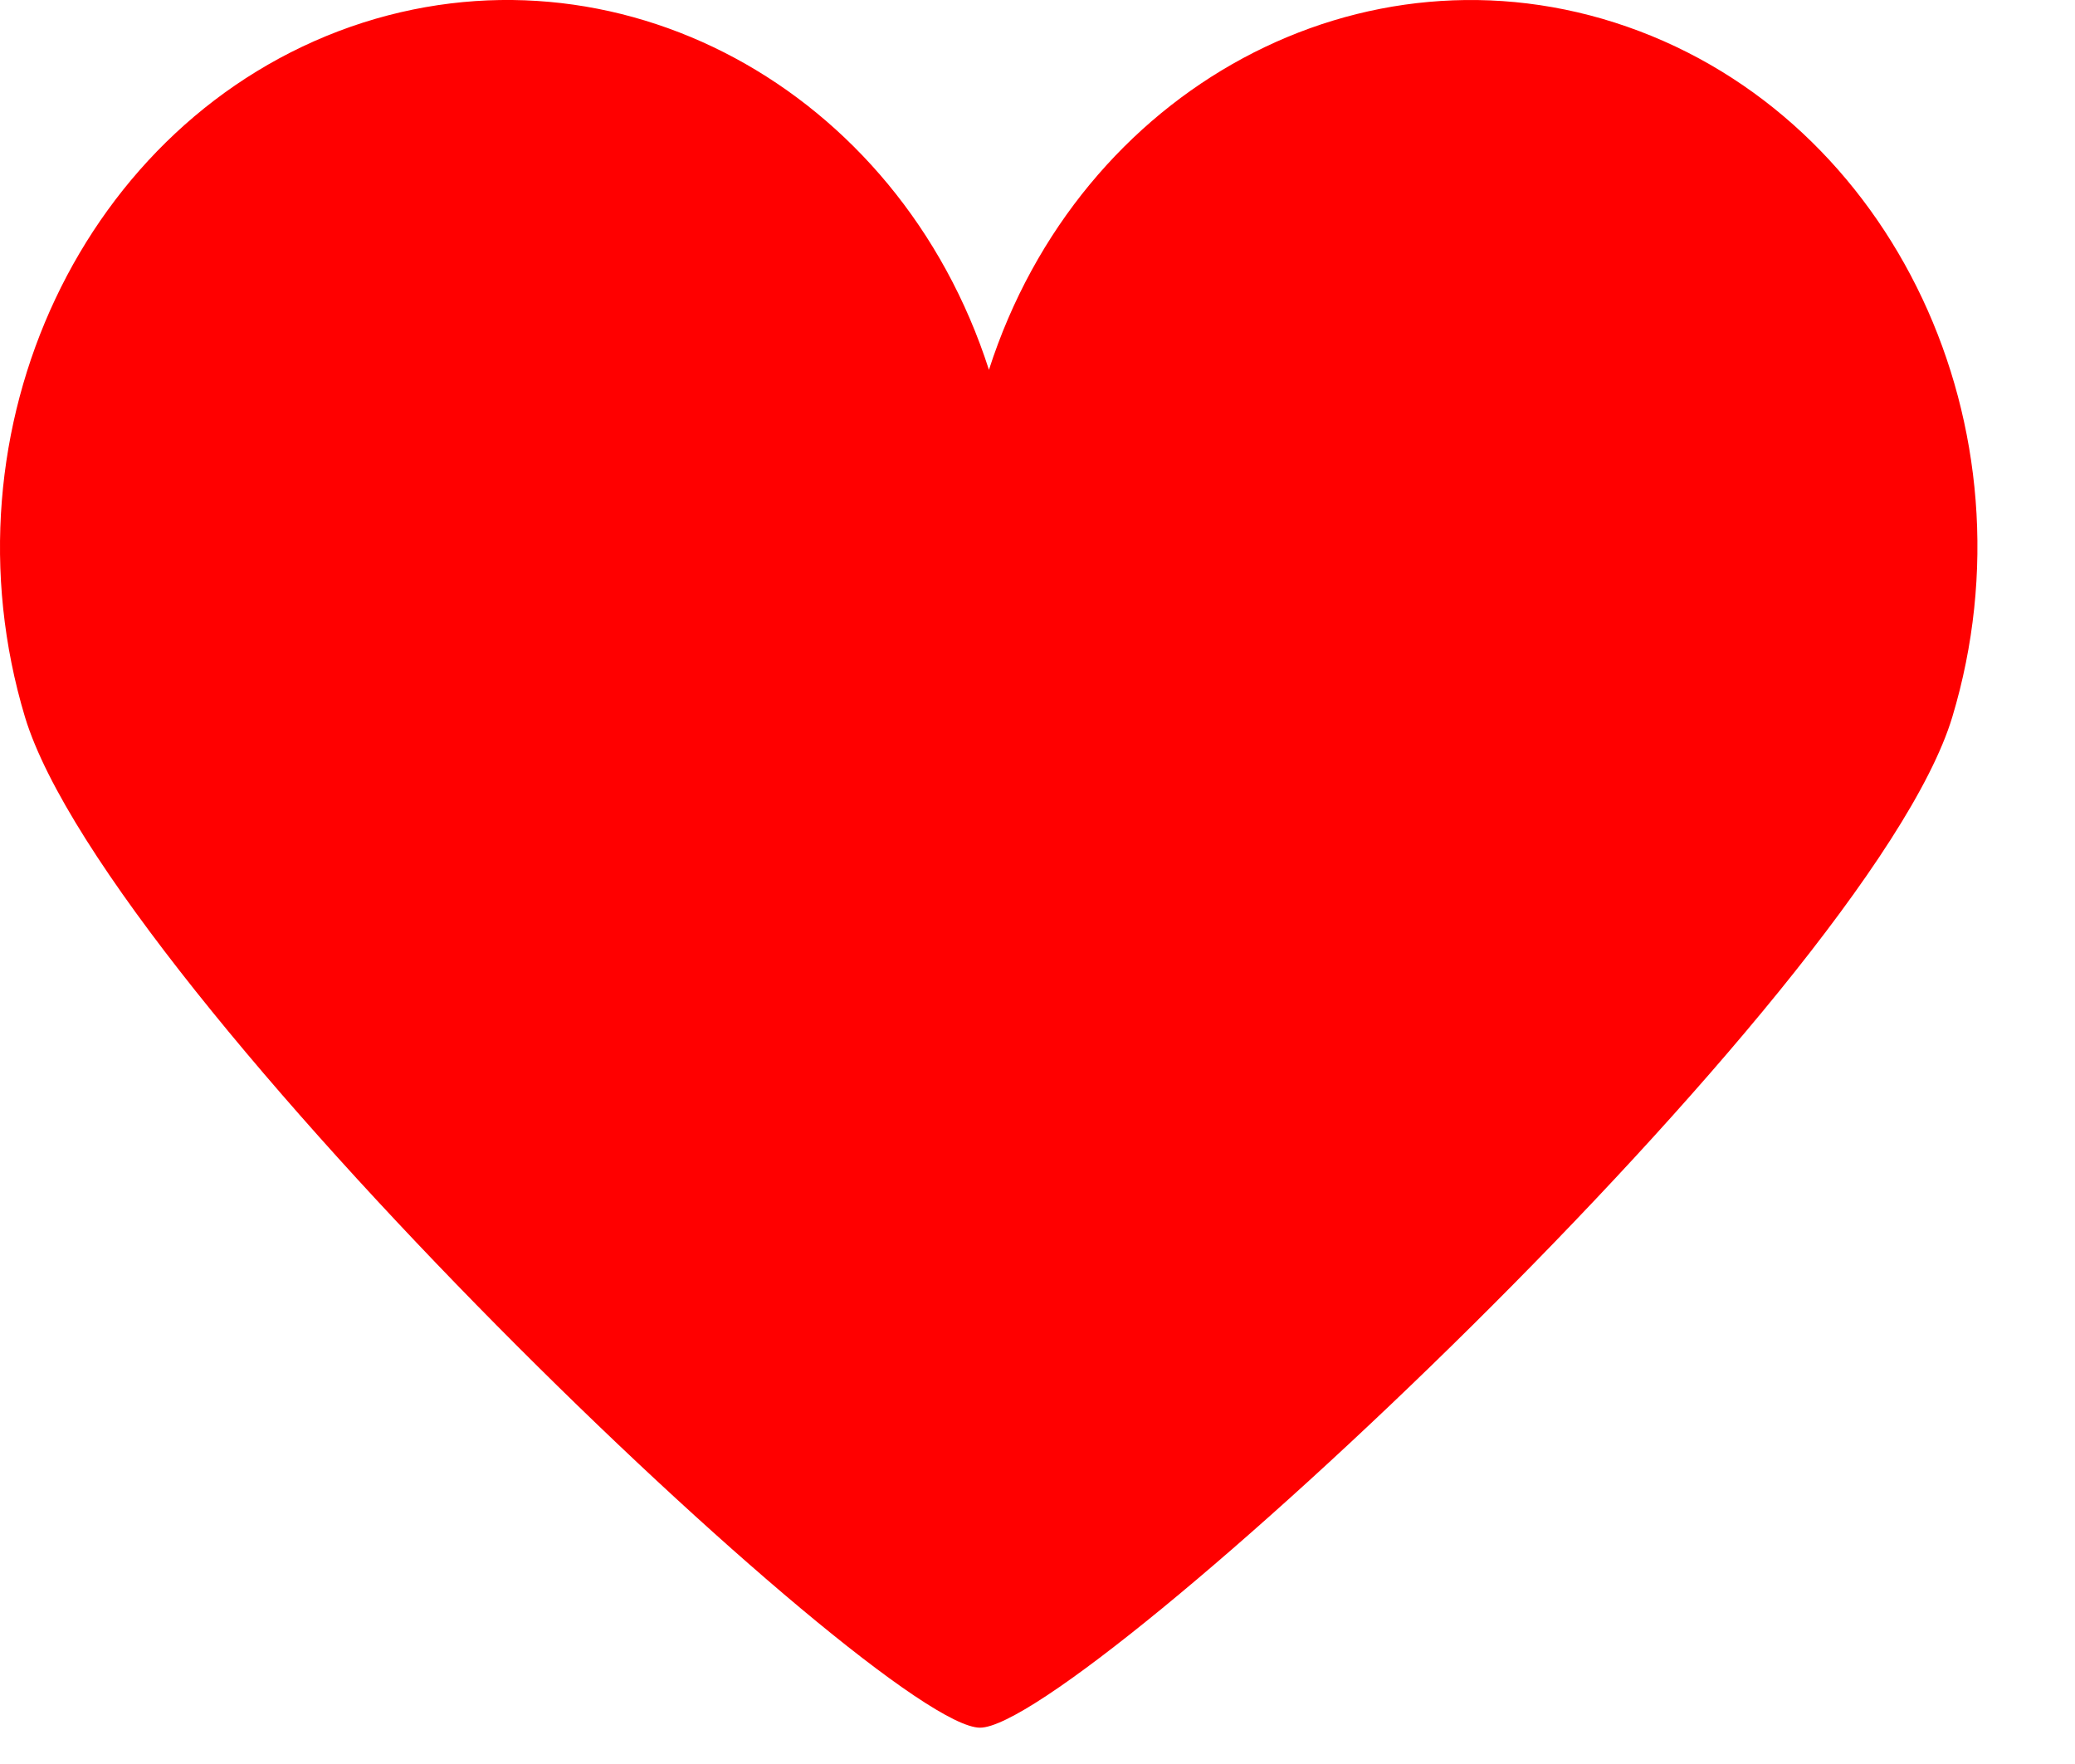 <svg width="20" height="17" viewBox="0 0 20 17" fill="none" xmlns="http://www.w3.org/2000/svg">
<path d="M15.682 0.257C13.139 -0.629 10.405 0.85 9.532 3.564C8.659 0.847 5.925 -0.629 3.382 0.257C0.809 1.158 -0.594 4.134 0.241 6.911C1.045 9.559 8.493 16.65 9.446 16.65C10.399 16.65 18.014 9.567 18.817 6.911C19.655 4.128 18.253 1.152 15.682 0.257Z" fill="#FF0000"/>
</svg>
